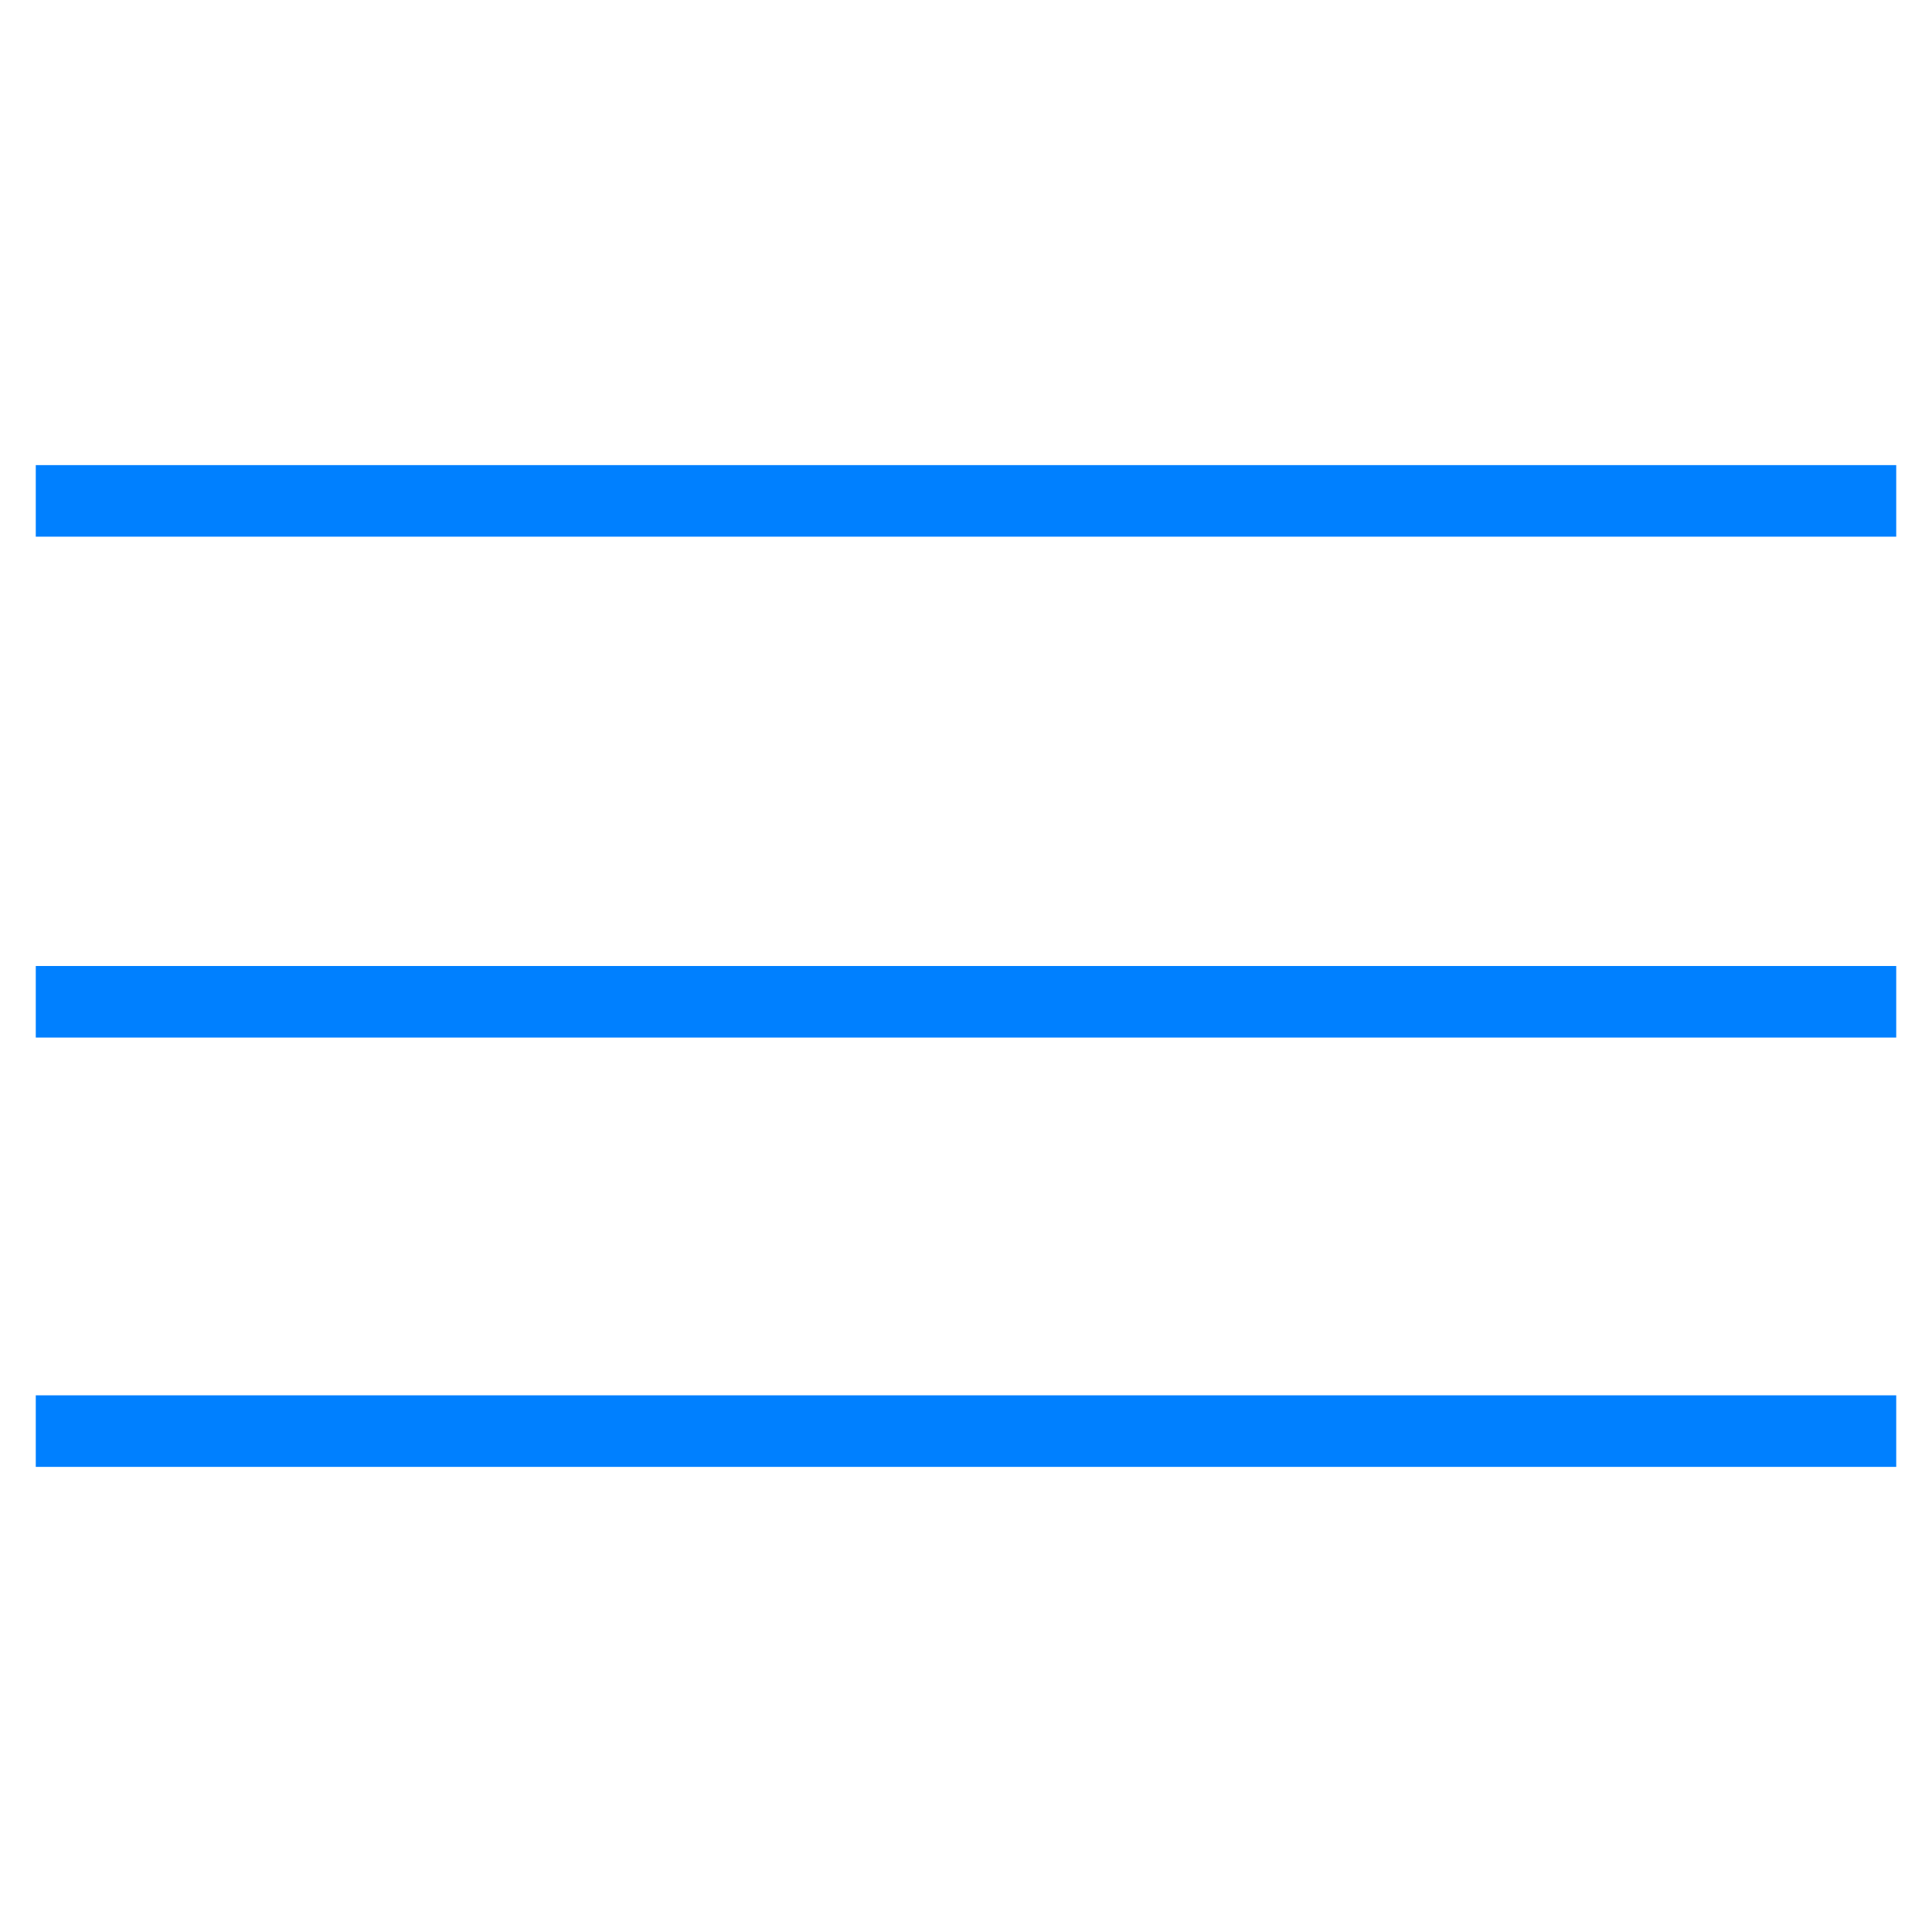 <svg width="27" height="27" viewBox="0 0 27 27" fill="none" xmlns="http://www.w3.org/2000/svg">
<path d="M0.5 7H26.5" stroke="#0080FF"/>
<path d="M0.5 14H26.5" stroke="#0080FF"/>
<path d="M0.5 20H26.5" stroke="#0080FF"/>
</svg>
